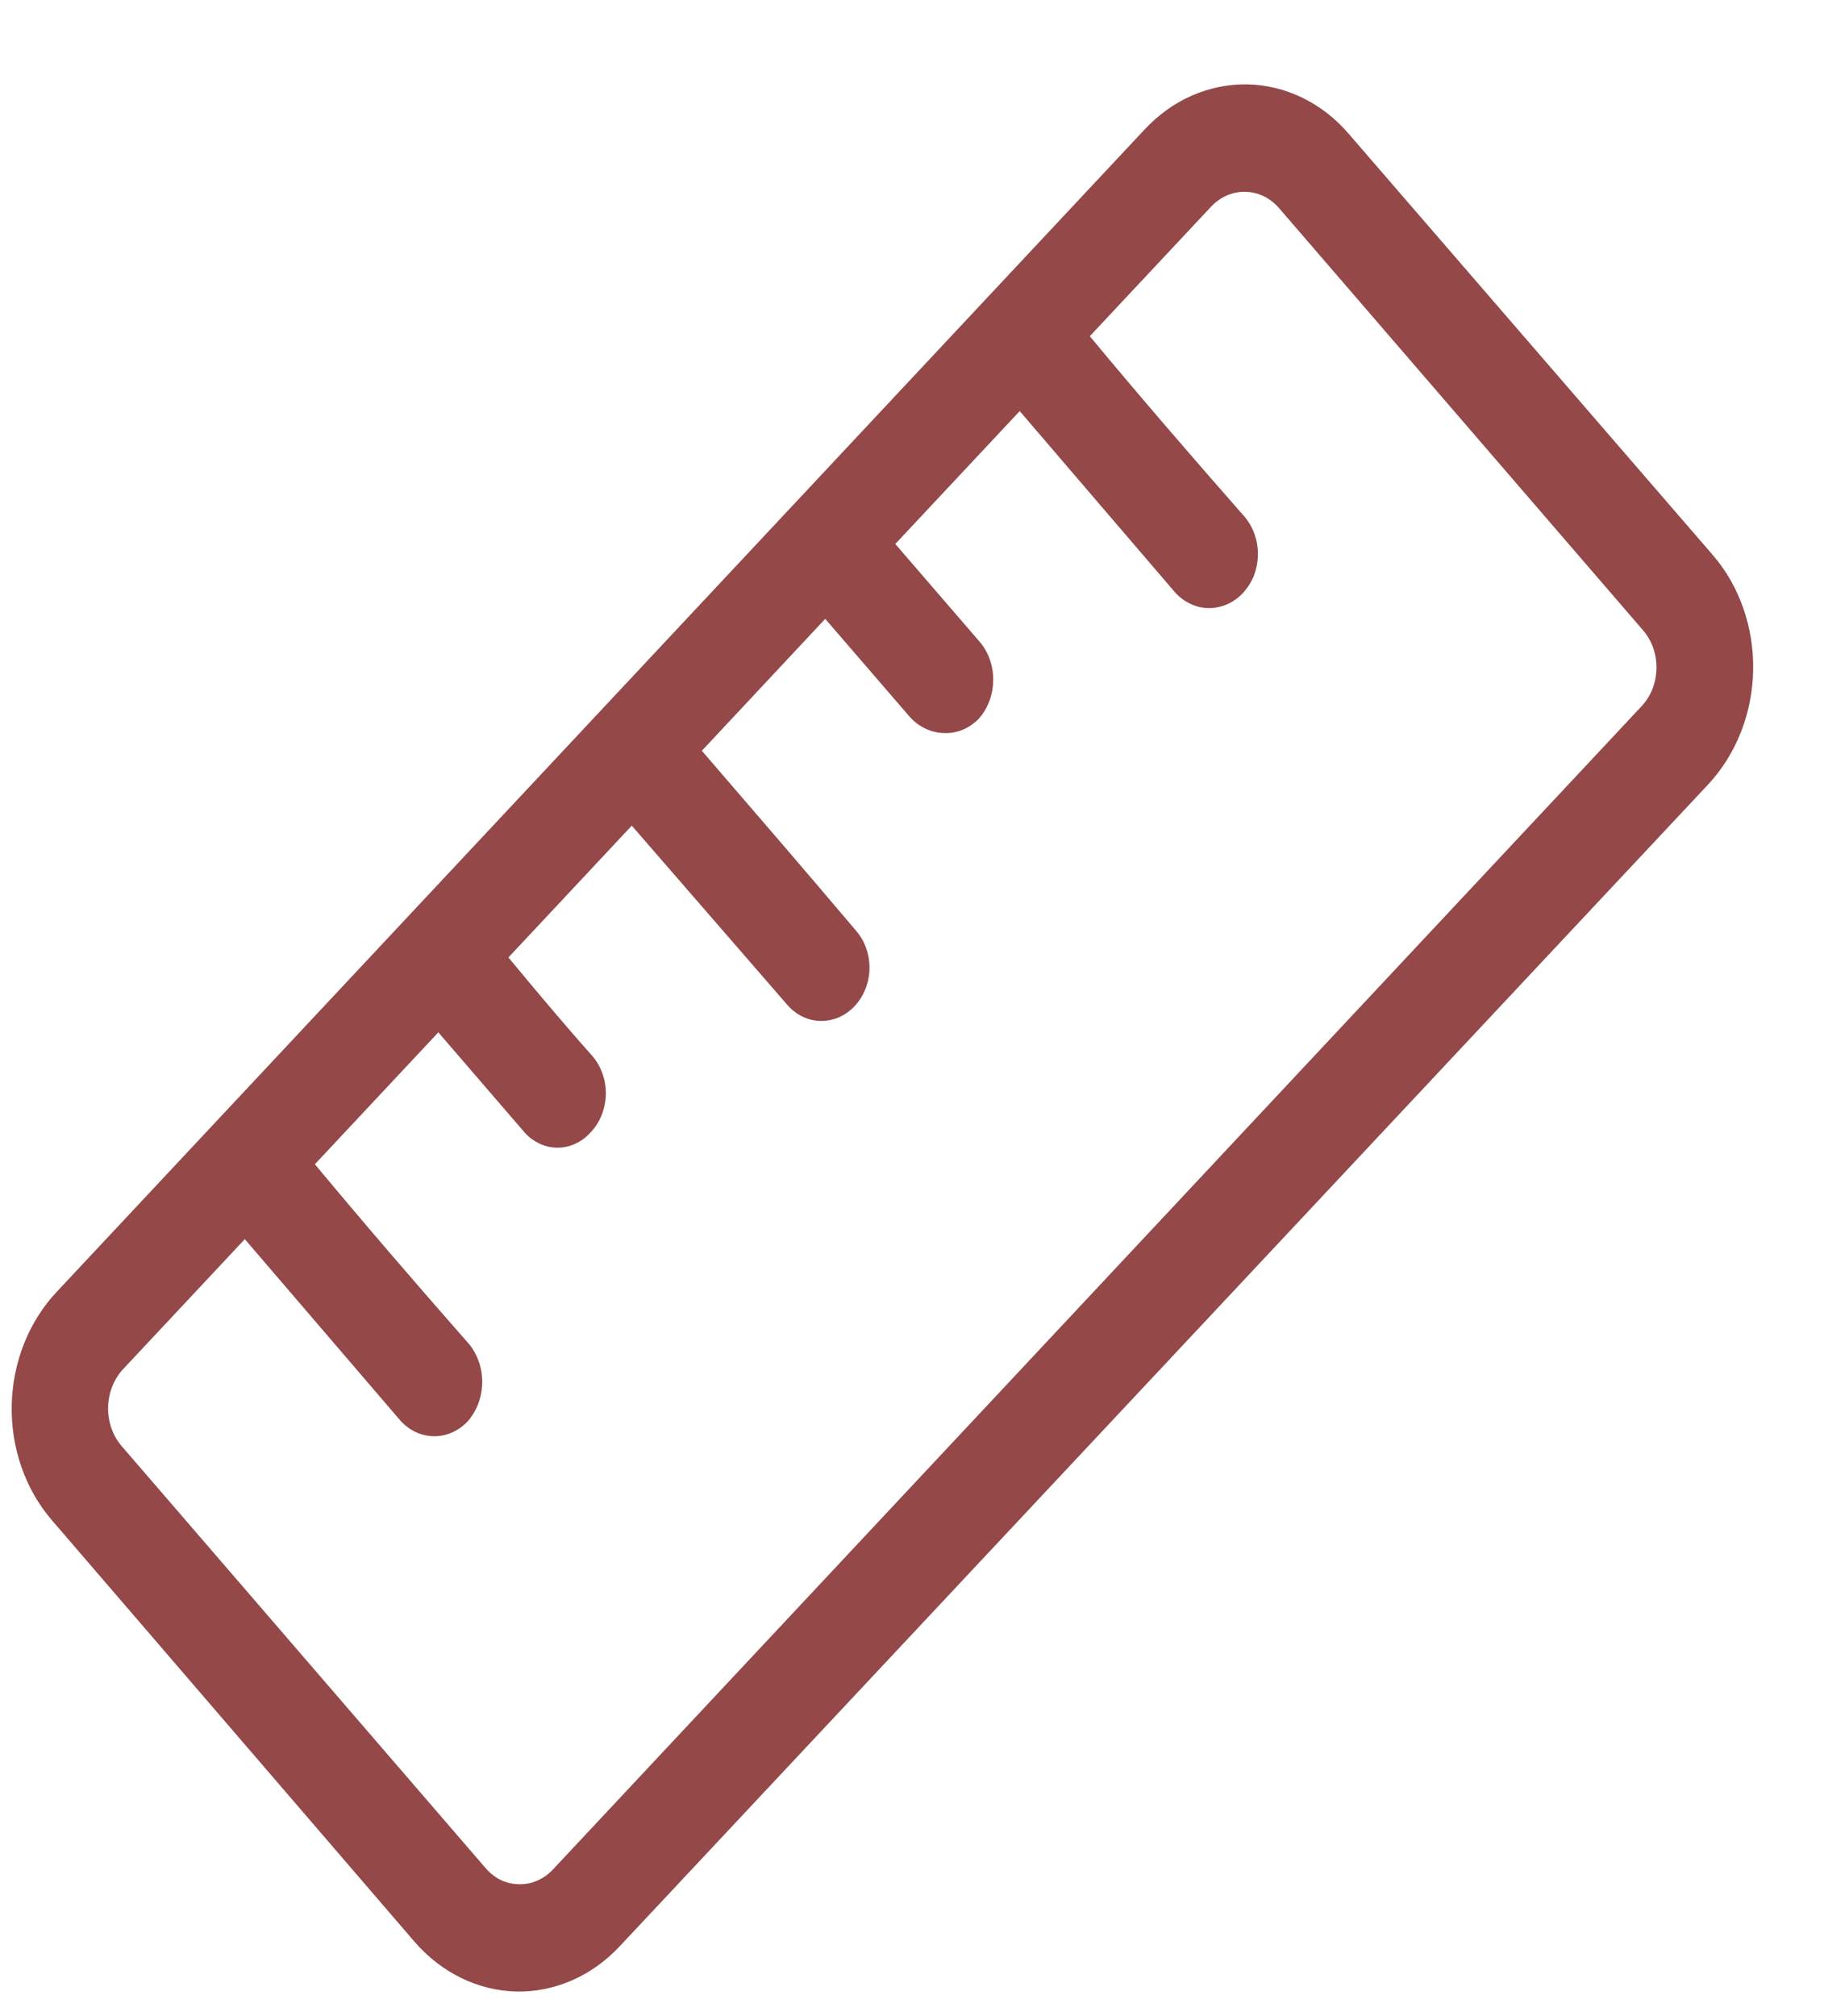<svg width="19" height="21" viewBox="0 0 19 21" fill="none" xmlns="http://www.w3.org/2000/svg">
<path d="M0.587 13.46C0.298 13.769 0.131 14.193 0.122 14.637C0.113 15.082 0.263 15.512 0.539 15.833L4.322 20.23C4.6 20.549 4.979 20.734 5.378 20.744C5.778 20.752 6.165 20.583 6.454 20.274L17.796 8.168C18.085 7.857 18.253 7.431 18.262 6.985C18.271 6.538 18.121 6.106 17.844 5.784L14.051 1.396C13.914 1.236 13.751 1.108 13.57 1.02C13.389 0.931 13.193 0.883 12.995 0.879C12.797 0.875 12.6 0.915 12.415 0.996C12.23 1.077 12.062 1.199 11.919 1.353L0.587 13.46ZM4.162 14.787C4.207 14.84 4.262 14.883 4.323 14.913C4.383 14.942 4.449 14.958 4.515 14.96C4.581 14.961 4.647 14.948 4.709 14.921C4.771 14.893 4.828 14.853 4.875 14.801C4.967 14.695 5.02 14.554 5.023 14.407C5.026 14.26 4.979 14.117 4.892 14.007C4.341 13.38 3.81 12.764 3.28 12.127L4.566 10.753L5.45 11.779C5.494 11.833 5.548 11.876 5.608 11.906C5.668 11.937 5.733 11.953 5.798 11.954C5.864 11.956 5.93 11.942 5.991 11.914C6.052 11.887 6.107 11.845 6.154 11.793C6.202 11.742 6.241 11.681 6.268 11.613C6.294 11.546 6.309 11.473 6.311 11.399C6.312 11.325 6.3 11.252 6.276 11.183C6.252 11.114 6.216 11.052 6.17 10.999C5.875 10.668 5.58 10.315 5.296 9.973L6.581 8.6L8.203 10.469C8.294 10.573 8.419 10.633 8.55 10.634C8.681 10.636 8.808 10.581 8.903 10.479C8.998 10.378 9.053 10.239 9.057 10.093C9.06 9.947 9.012 9.806 8.922 9.7C8.382 9.062 7.852 8.447 7.311 7.82L8.596 6.446L9.481 7.472C9.577 7.576 9.705 7.634 9.84 7.636C9.971 7.64 10.098 7.586 10.195 7.487C10.289 7.382 10.343 7.24 10.346 7.092C10.349 6.944 10.301 6.801 10.211 6.692L9.326 5.666L10.622 4.282L12.233 6.162C12.279 6.215 12.334 6.258 12.395 6.287C12.456 6.317 12.521 6.333 12.587 6.334C12.653 6.335 12.719 6.322 12.781 6.295C12.843 6.268 12.899 6.228 12.947 6.177C12.995 6.125 13.034 6.064 13.061 5.997C13.087 5.929 13.102 5.856 13.103 5.782C13.105 5.709 13.093 5.635 13.069 5.567C13.045 5.498 13.009 5.435 12.964 5.382C12.413 4.755 11.882 4.14 11.352 3.502L12.617 2.151C12.713 2.05 12.841 1.995 12.972 1.998C13.104 2 13.229 2.06 13.321 2.165L17.114 6.564C17.16 6.617 17.196 6.679 17.221 6.748C17.245 6.817 17.256 6.89 17.255 6.964C17.253 7.038 17.239 7.111 17.212 7.179C17.185 7.246 17.146 7.307 17.098 7.358L5.766 19.466C5.718 19.519 5.661 19.561 5.598 19.588C5.536 19.616 5.468 19.629 5.401 19.626C5.335 19.625 5.27 19.609 5.21 19.579C5.151 19.549 5.097 19.505 5.052 19.451L1.259 15.053C1.171 14.945 1.123 14.804 1.126 14.658C1.129 14.512 1.183 14.373 1.275 14.269L2.55 12.907L4.162 14.787Z" fill="#944848"/>
</svg>
